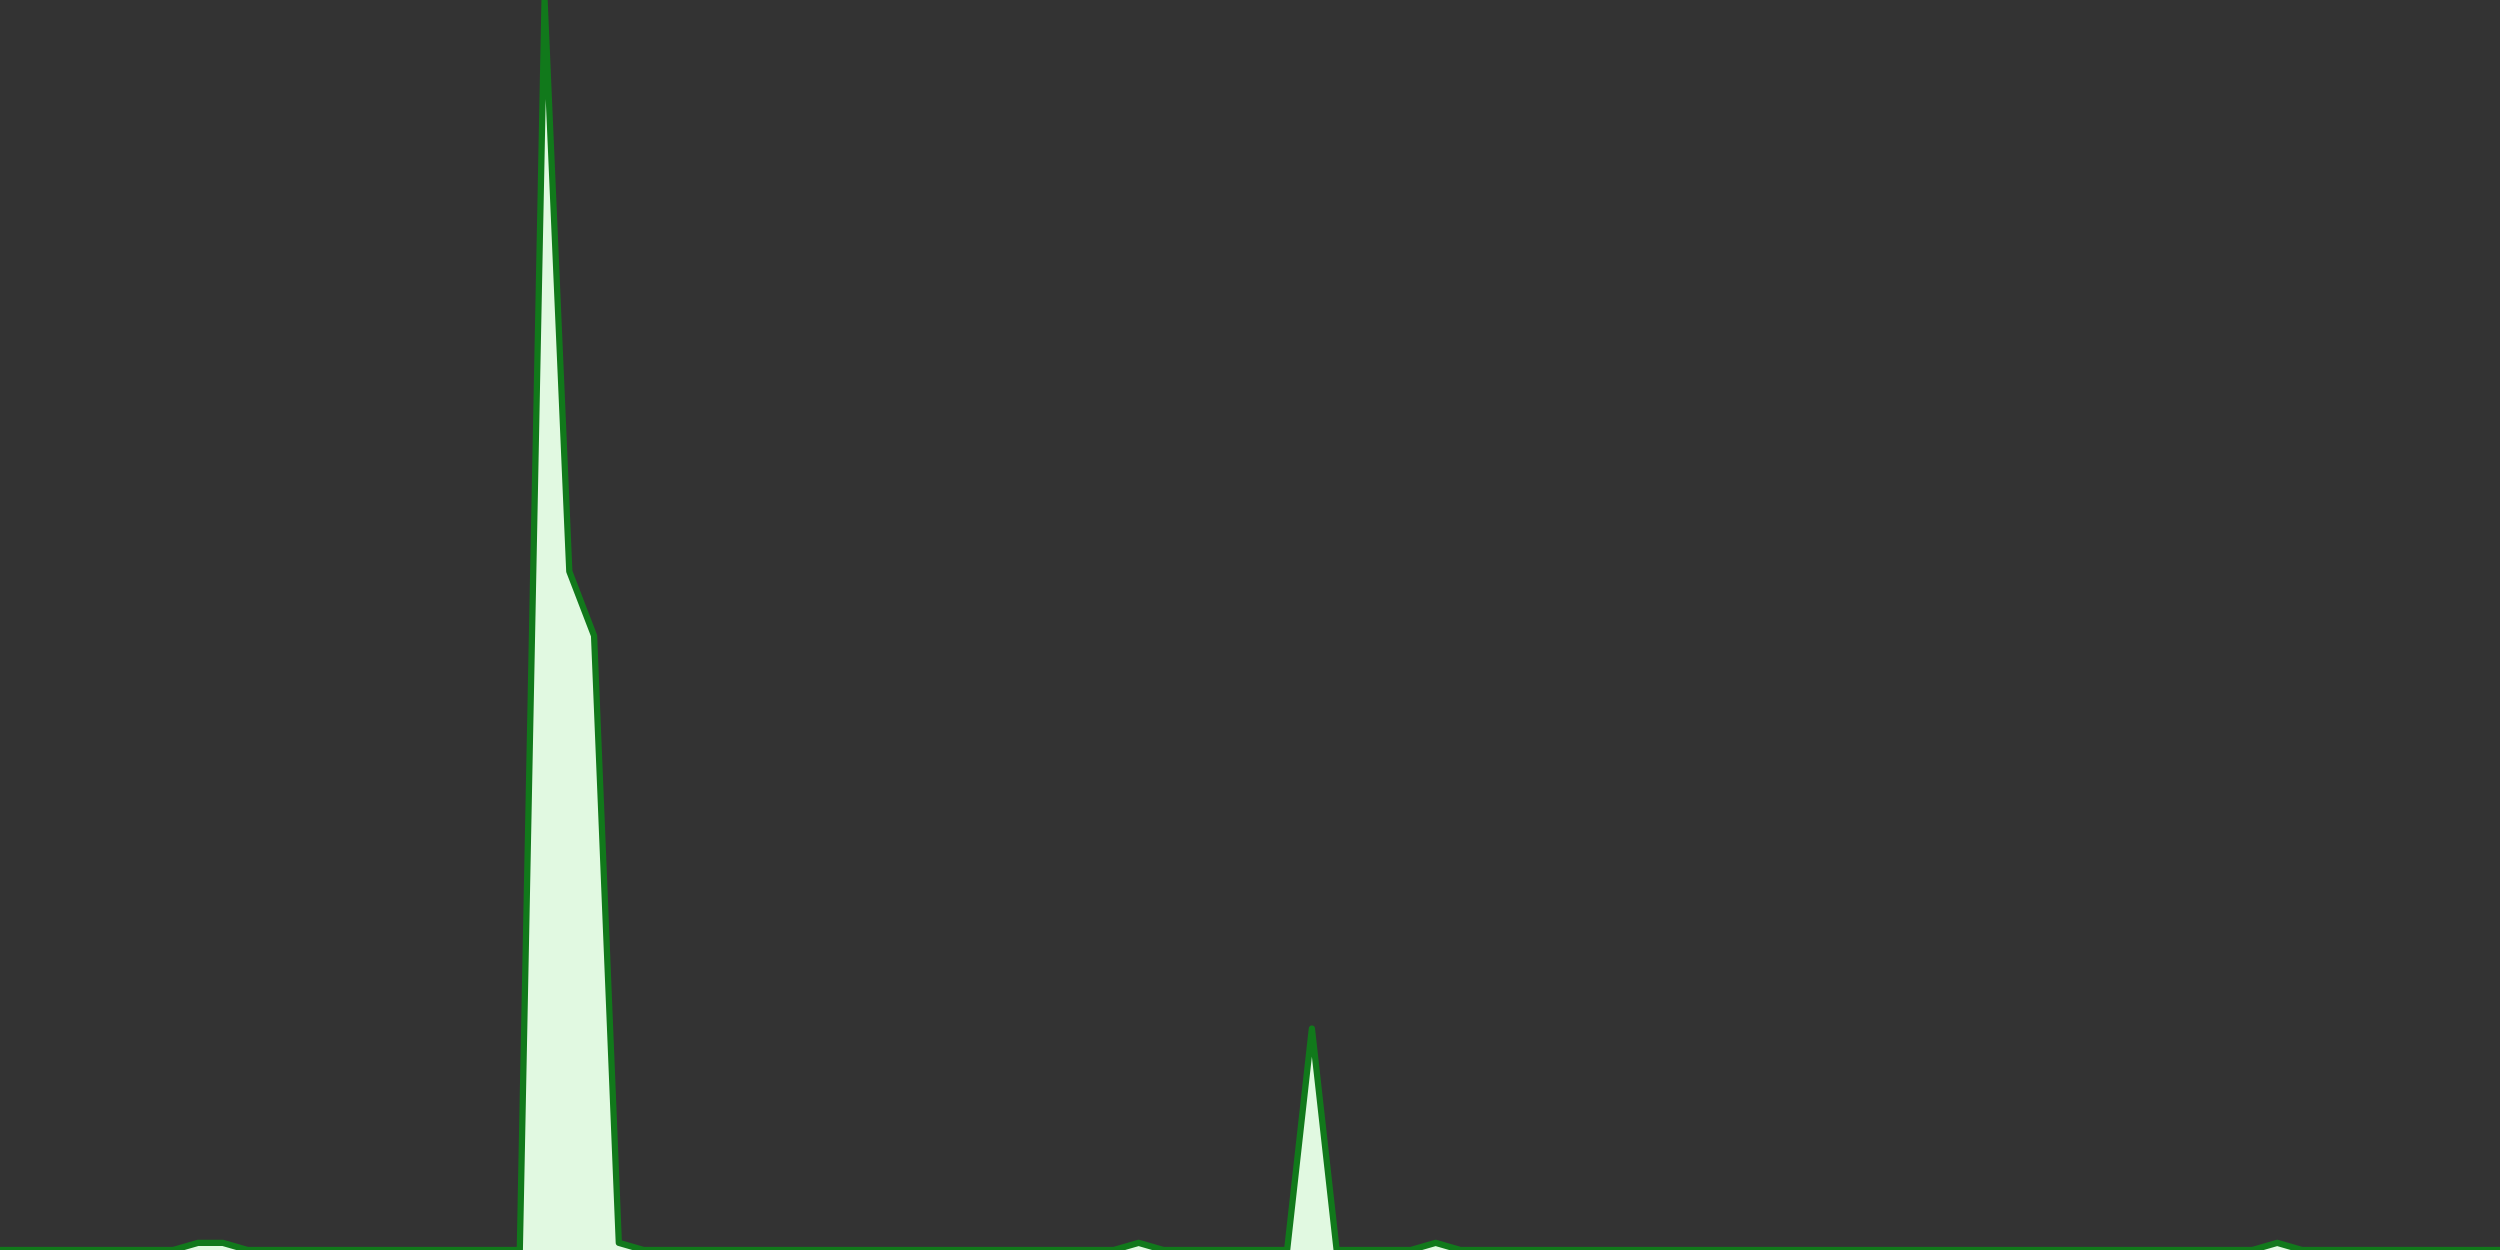 <?xml version="1.0" encoding="UTF-8" standalone="no"?>
		<!DOCTYPE svg PUBLIC "-//W3C//DTD SVG 1.1//EN" "http://www.w3.org/Graphics/SVG/1.1/DTD/svg11.dtd">
		<svg xmlns="http://www.w3.org/2000/svg" viewBox="0 0 800 400" preserveAspectRatio="xMidYMid meet">
			<rect x="0" y="0" width="800" height="400" fill="#333333" stroke="none"/>
			<title>#jmartin Trend</title>

			<!-- drawing elements to go here -->

		    <polyline points="0,400 0,400 7.921,400 15.842,400 23.762,400 31.683,400 39.604,400 47.525,400 55.446,400 63.366,397.714 71.287,397.714 79.208,400 87.129,400 95.05,400 102.97,400 110.891,400 118.812,400 126.733,400 134.653,400 142.574,400 150.495,400 158.416,400 166.337,400 174.257,0 182.178,182.857 190.099,203.429 198.02,397.714 205.941,400 213.861,400 221.782,400 229.703,400 237.624,400 245.545,400 253.465,400 261.386,400 269.307,400 277.228,400 285.149,400 293.069,400 300.99,400 308.911,400 316.832,400 324.752,400 332.673,400 340.594,400 348.515,400 356.436,400 364.356,397.714 372.277,400 380.198,400 388.119,400 396.04,400 403.96,400 411.881,400 419.802,329.143 427.723,400 435.644,400 443.564,400 451.485,400 459.406,397.714 467.327,400 475.248,400 483.168,400 491.089,400 499.01,400 506.931,400 514.851,400 522.772,400 530.693,400 538.614,400 546.535,400 554.455,400 562.376,400 570.297,400 578.218,400 586.139,400 594.059,400 601.98,400 609.901,400 617.822,400 625.743,400 633.663,400 641.584,400 649.505,400 657.426,400 665.347,400 673.267,400 681.188,400 689.109,400 697.03,400 704.95,400 712.871,400 720.792,400 728.713,397.714 736.634,400 744.554,400 752.475,400 760.396,400 768.317,400 776.238,400 784.158,400 792.079,400 800,400"
		stroke="rgb(17, 121, 27)" stroke-width="2" stroke-linecap="round"
		stroke-linejoin="round" fill="#e1f9e1" />
		</svg>